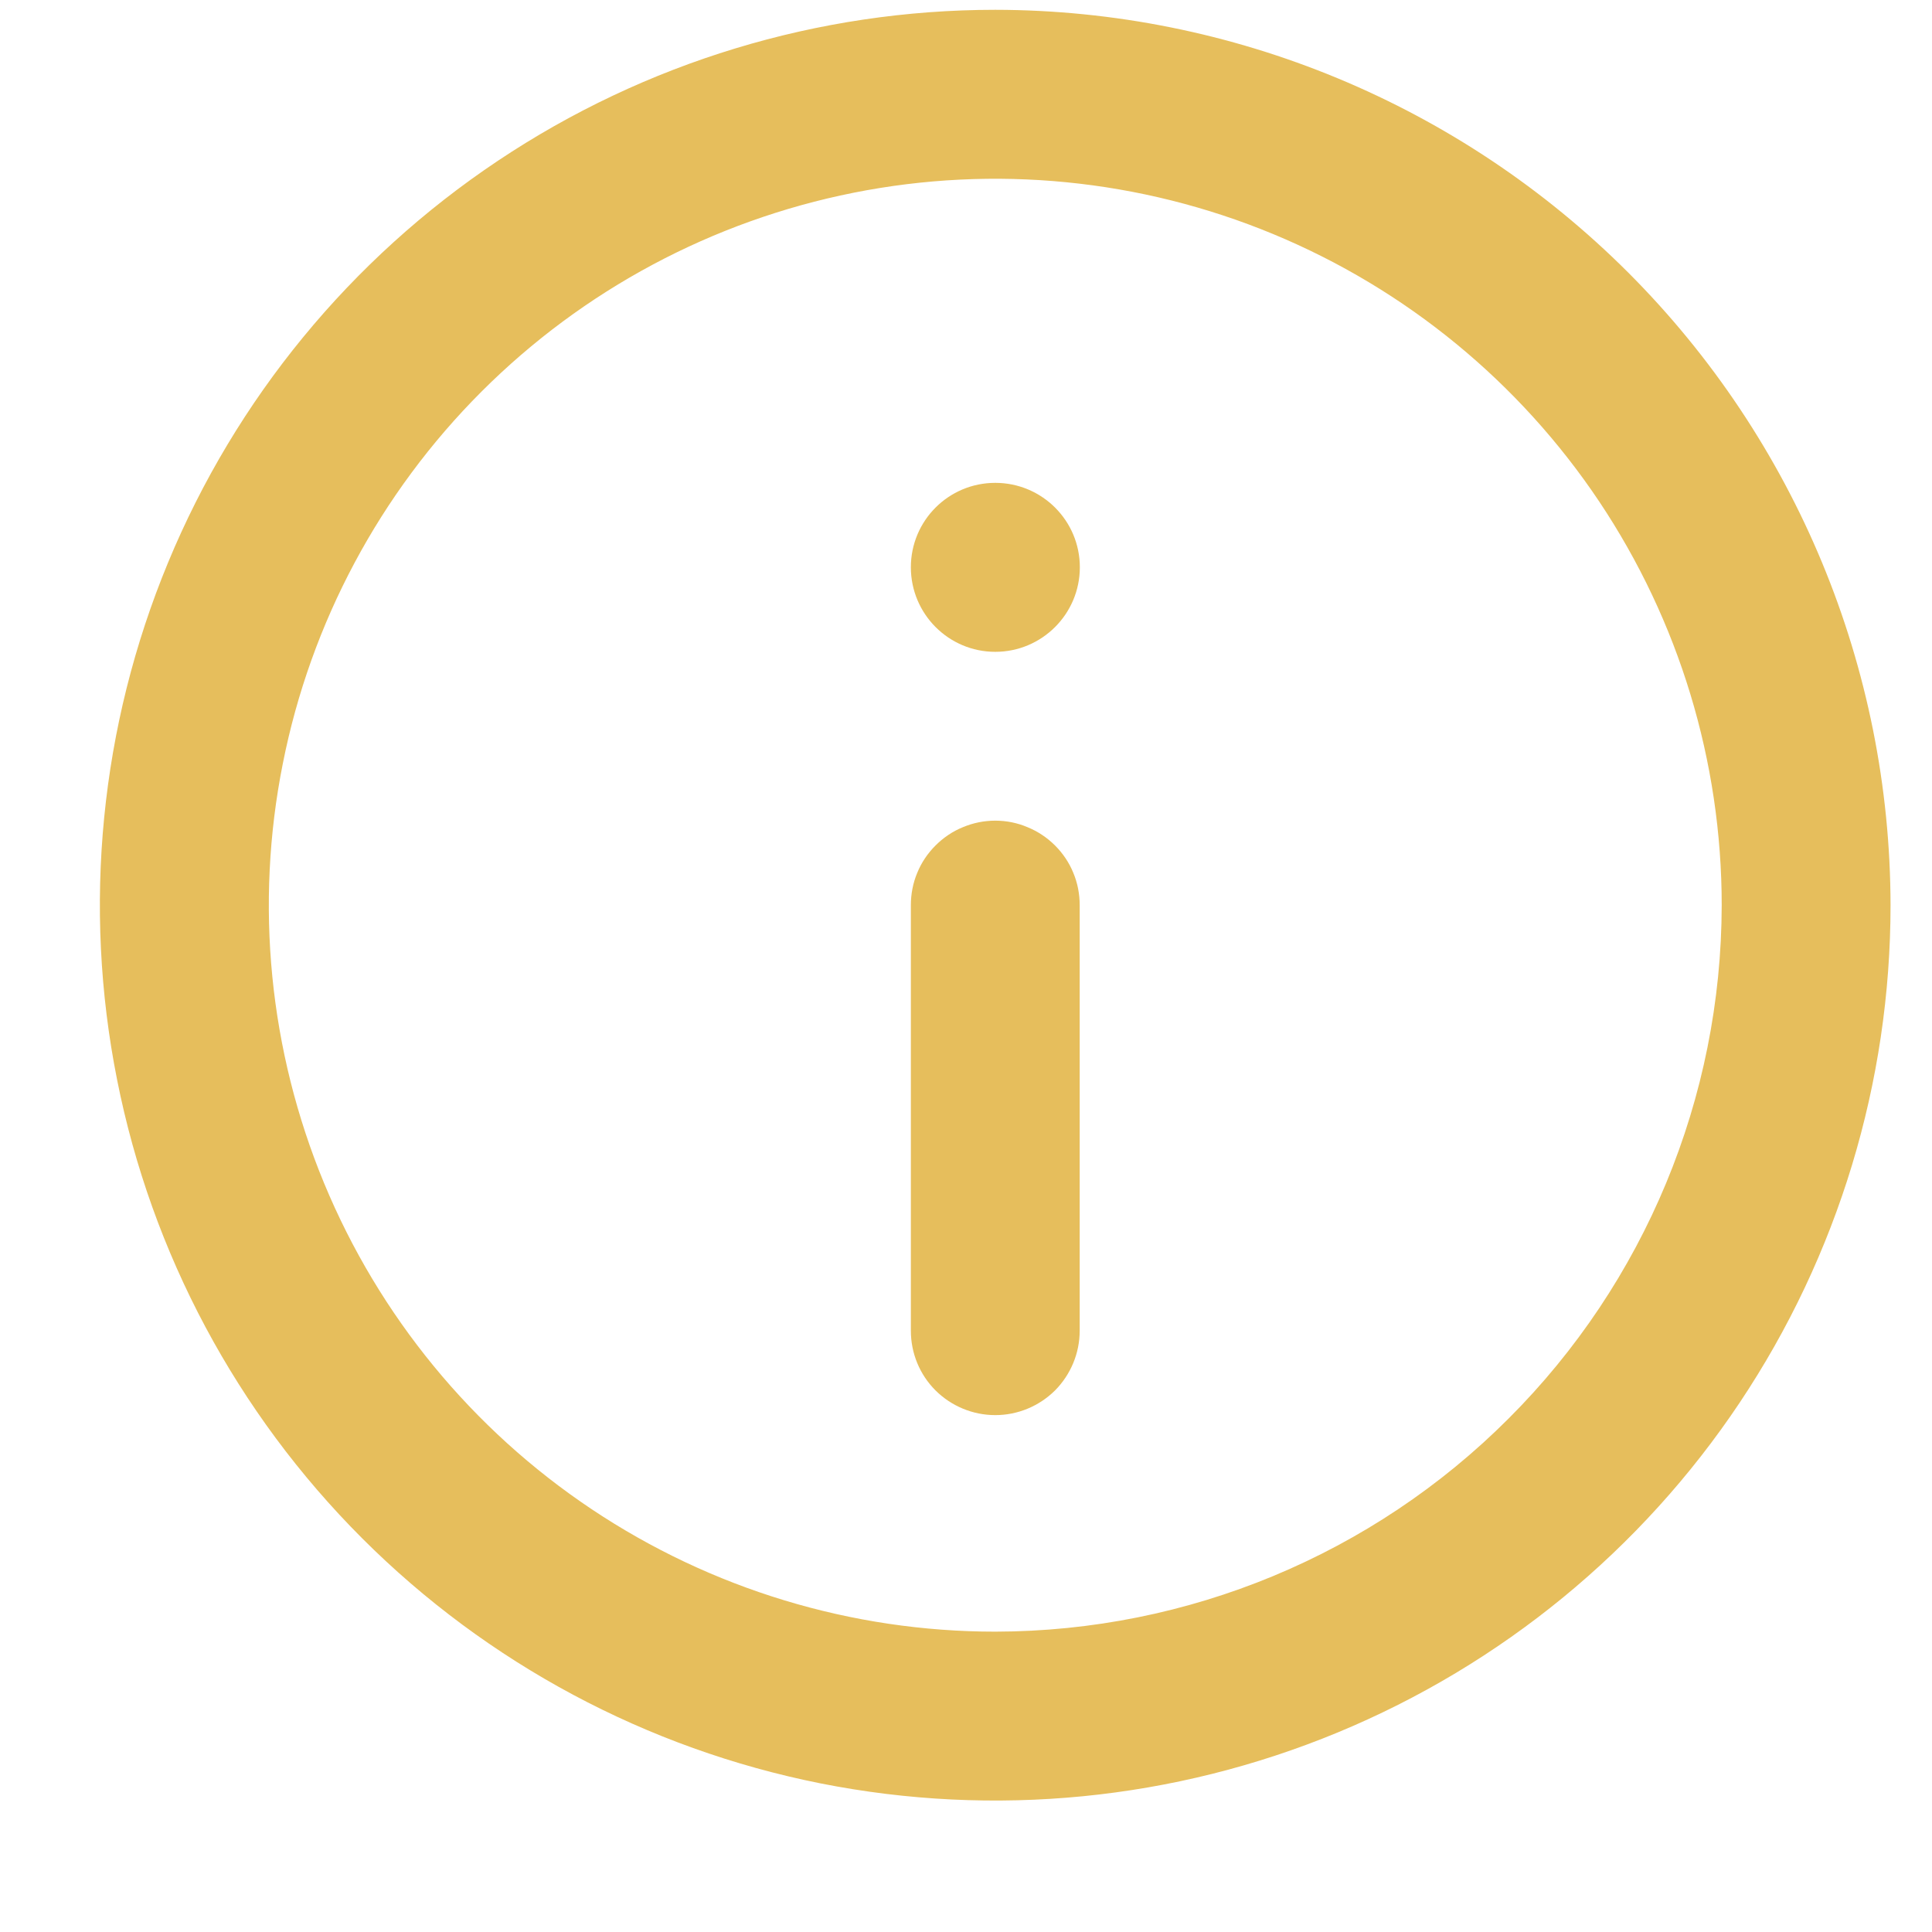 <svg width="13" height="13" viewBox="0 0 13 13" fill="none" xmlns="http://www.w3.org/2000/svg">
<path d="M6.697 0.066C5.505 0.066 4.341 0.42 3.35 1.082C2.359 1.744 1.587 2.684 1.131 3.785C0.675 4.886 0.555 6.097 0.788 7.266C1.02 8.435 1.594 9.508 2.437 10.351C3.279 11.193 4.353 11.767 5.521 12C6.69 12.232 7.901 12.113 9.002 11.657C10.103 11.201 11.044 10.429 11.706 9.438C12.368 8.447 12.721 7.282 12.721 6.091C12.719 4.494 12.084 2.962 10.955 1.833C9.825 0.704 8.294 0.068 6.697 0.066ZM6.697 10.979C5.73 10.979 4.785 10.692 3.981 10.155C3.177 9.618 2.551 8.855 2.181 7.962C1.811 7.068 1.714 6.086 1.903 5.138C2.091 4.189 2.557 3.318 3.24 2.635C3.924 1.951 4.795 1.486 5.743 1.297C6.691 1.108 7.674 1.205 8.567 1.575C9.46 1.945 10.224 2.572 10.761 3.375C11.298 4.179 11.585 5.124 11.585 6.091C11.583 7.387 11.068 8.629 10.151 9.545C9.235 10.462 7.993 10.977 6.697 10.979Z" fill="#E6BE5C"/>
<path d="M6.697 5.522C6.622 5.522 6.548 5.537 6.479 5.566C6.41 5.594 6.348 5.636 6.295 5.689C6.242 5.742 6.2 5.804 6.172 5.873C6.143 5.942 6.129 6.016 6.129 6.091V8.954C6.129 9.105 6.188 9.249 6.295 9.356C6.402 9.462 6.546 9.522 6.697 9.522C6.848 9.522 6.992 9.462 7.099 9.356C7.205 9.249 7.265 9.105 7.265 8.954V6.091C7.265 6.016 7.251 5.942 7.222 5.873C7.194 5.804 7.152 5.742 7.099 5.689C7.046 5.636 6.983 5.594 6.914 5.566C6.846 5.537 6.772 5.522 6.697 5.522Z" fill="#E6BE5C"/>
<path d="M6.697 4.386C7.011 4.386 7.266 4.131 7.266 3.817C7.266 3.503 7.011 3.249 6.697 3.249C6.383 3.249 6.129 3.503 6.129 3.817C6.129 4.131 6.383 4.386 6.697 4.386Z" fill="#E6BE5C"/>
</svg>
